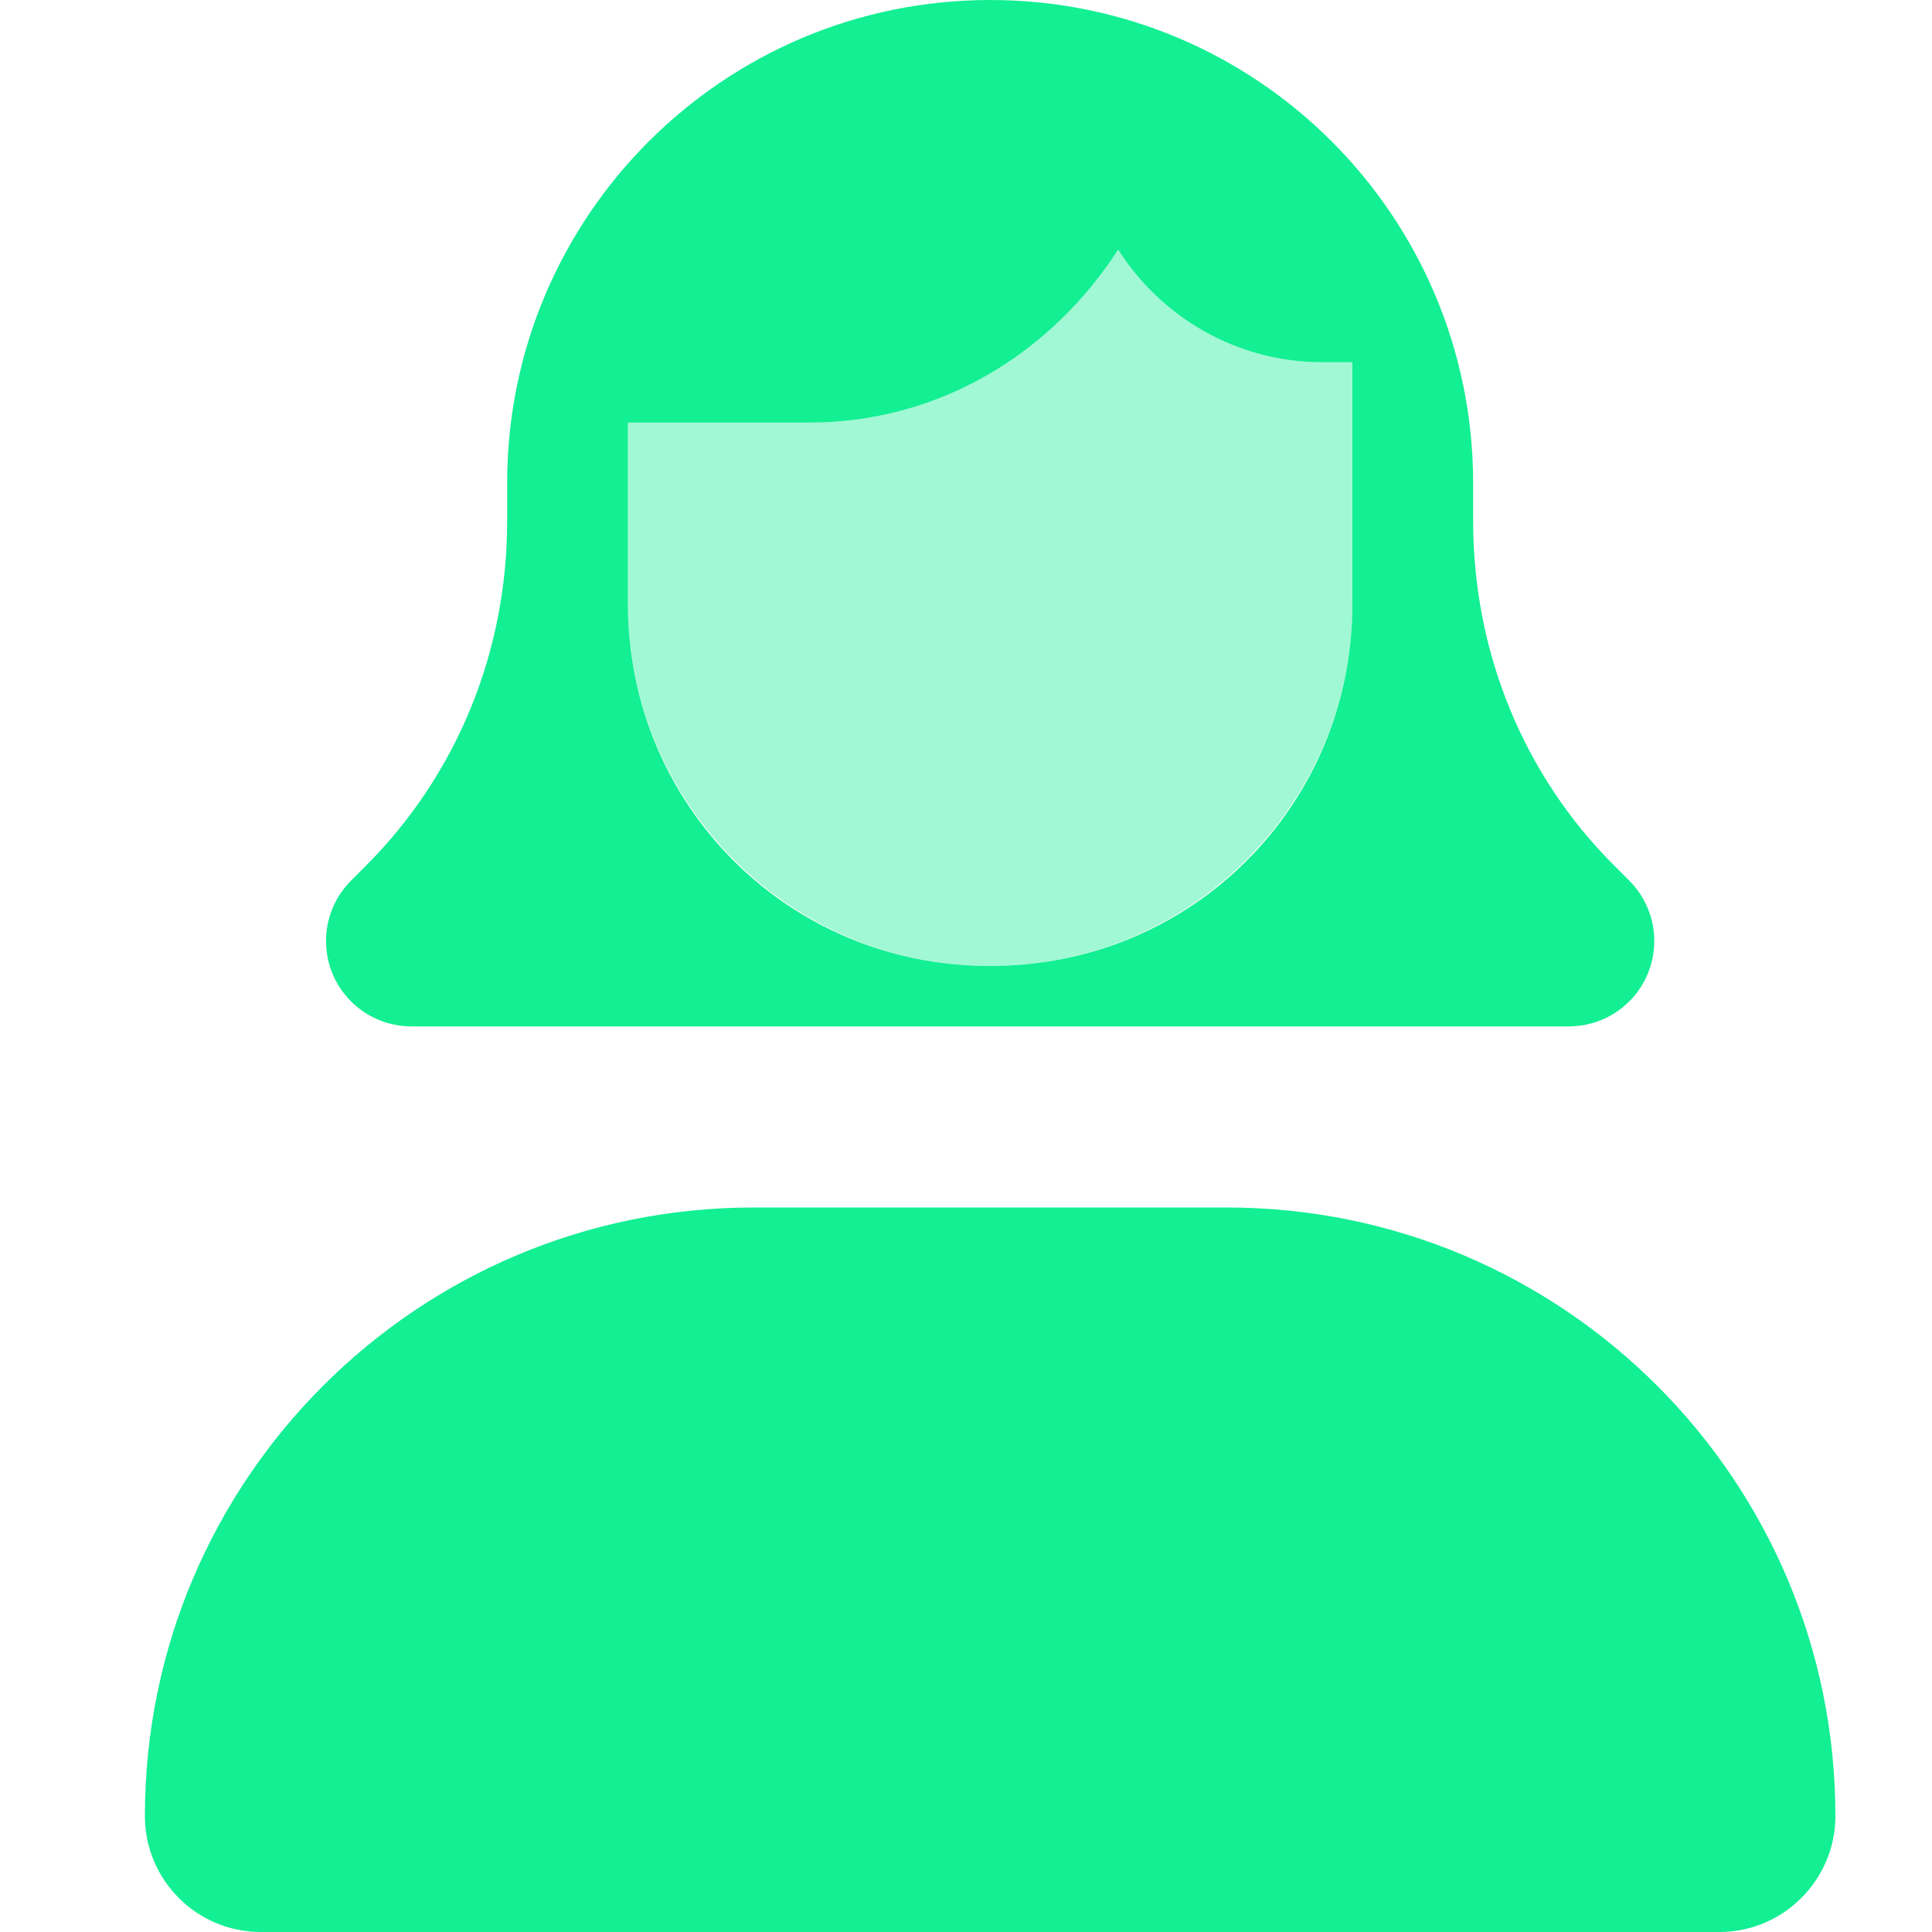 <svg width="40" height="40" viewBox="0 0 40 40" fill="none" xmlns="http://www.w3.org/2000/svg">
<path d="M8.52 21.25C7.54 21.25 6.75 20.46 6.75 19.48C6.75 19.01 6.94 18.56 7.27 18.23L7.57 17.93C9.45 16.05 10.5 13.51 10.5 10.79V10C10.5 4.48 14.98 0 20.5 0C26.02 0 30.48 4.46 30.5 9.97V10.79C30.5 13.51 31.55 16.06 33.43 17.93L33.73 18.23C34.06 18.56 34.25 19.01 34.25 19.48C34.25 20.46 33.46 21.25 32.48 21.25H8.52ZM13 8.75V12.5C13 16.64 16.29 20 20.5 20C24.71 20 28 16.64 28 12.5V7.5H27.38C25.6 7.5 24.04 6.57 23.15 5.17C21.76 7.32 19.45 8.75 16.75 8.75H13ZM25.4 25C32.36 25 38 30.64 38 37.6C38 38.92 36.92 40 35.6 40H5.4C4.07 40 3 38.92 3 37.6C3 30.64 8.64 25 15.6 25H25.4Z" fill="#13EF93"/>
<path opacity="0.4" d="M27.38 7.5H28V12.5C28 16.64 24.64 20 20.5 20C16.36 20 13 16.64 13 12.5V8.75H16.75C19.45 8.75 21.76 7.32 23.15 5.17C24.03 6.57 25.6 7.5 27.38 7.5Z" fill="#13EF93"/>
</svg>
